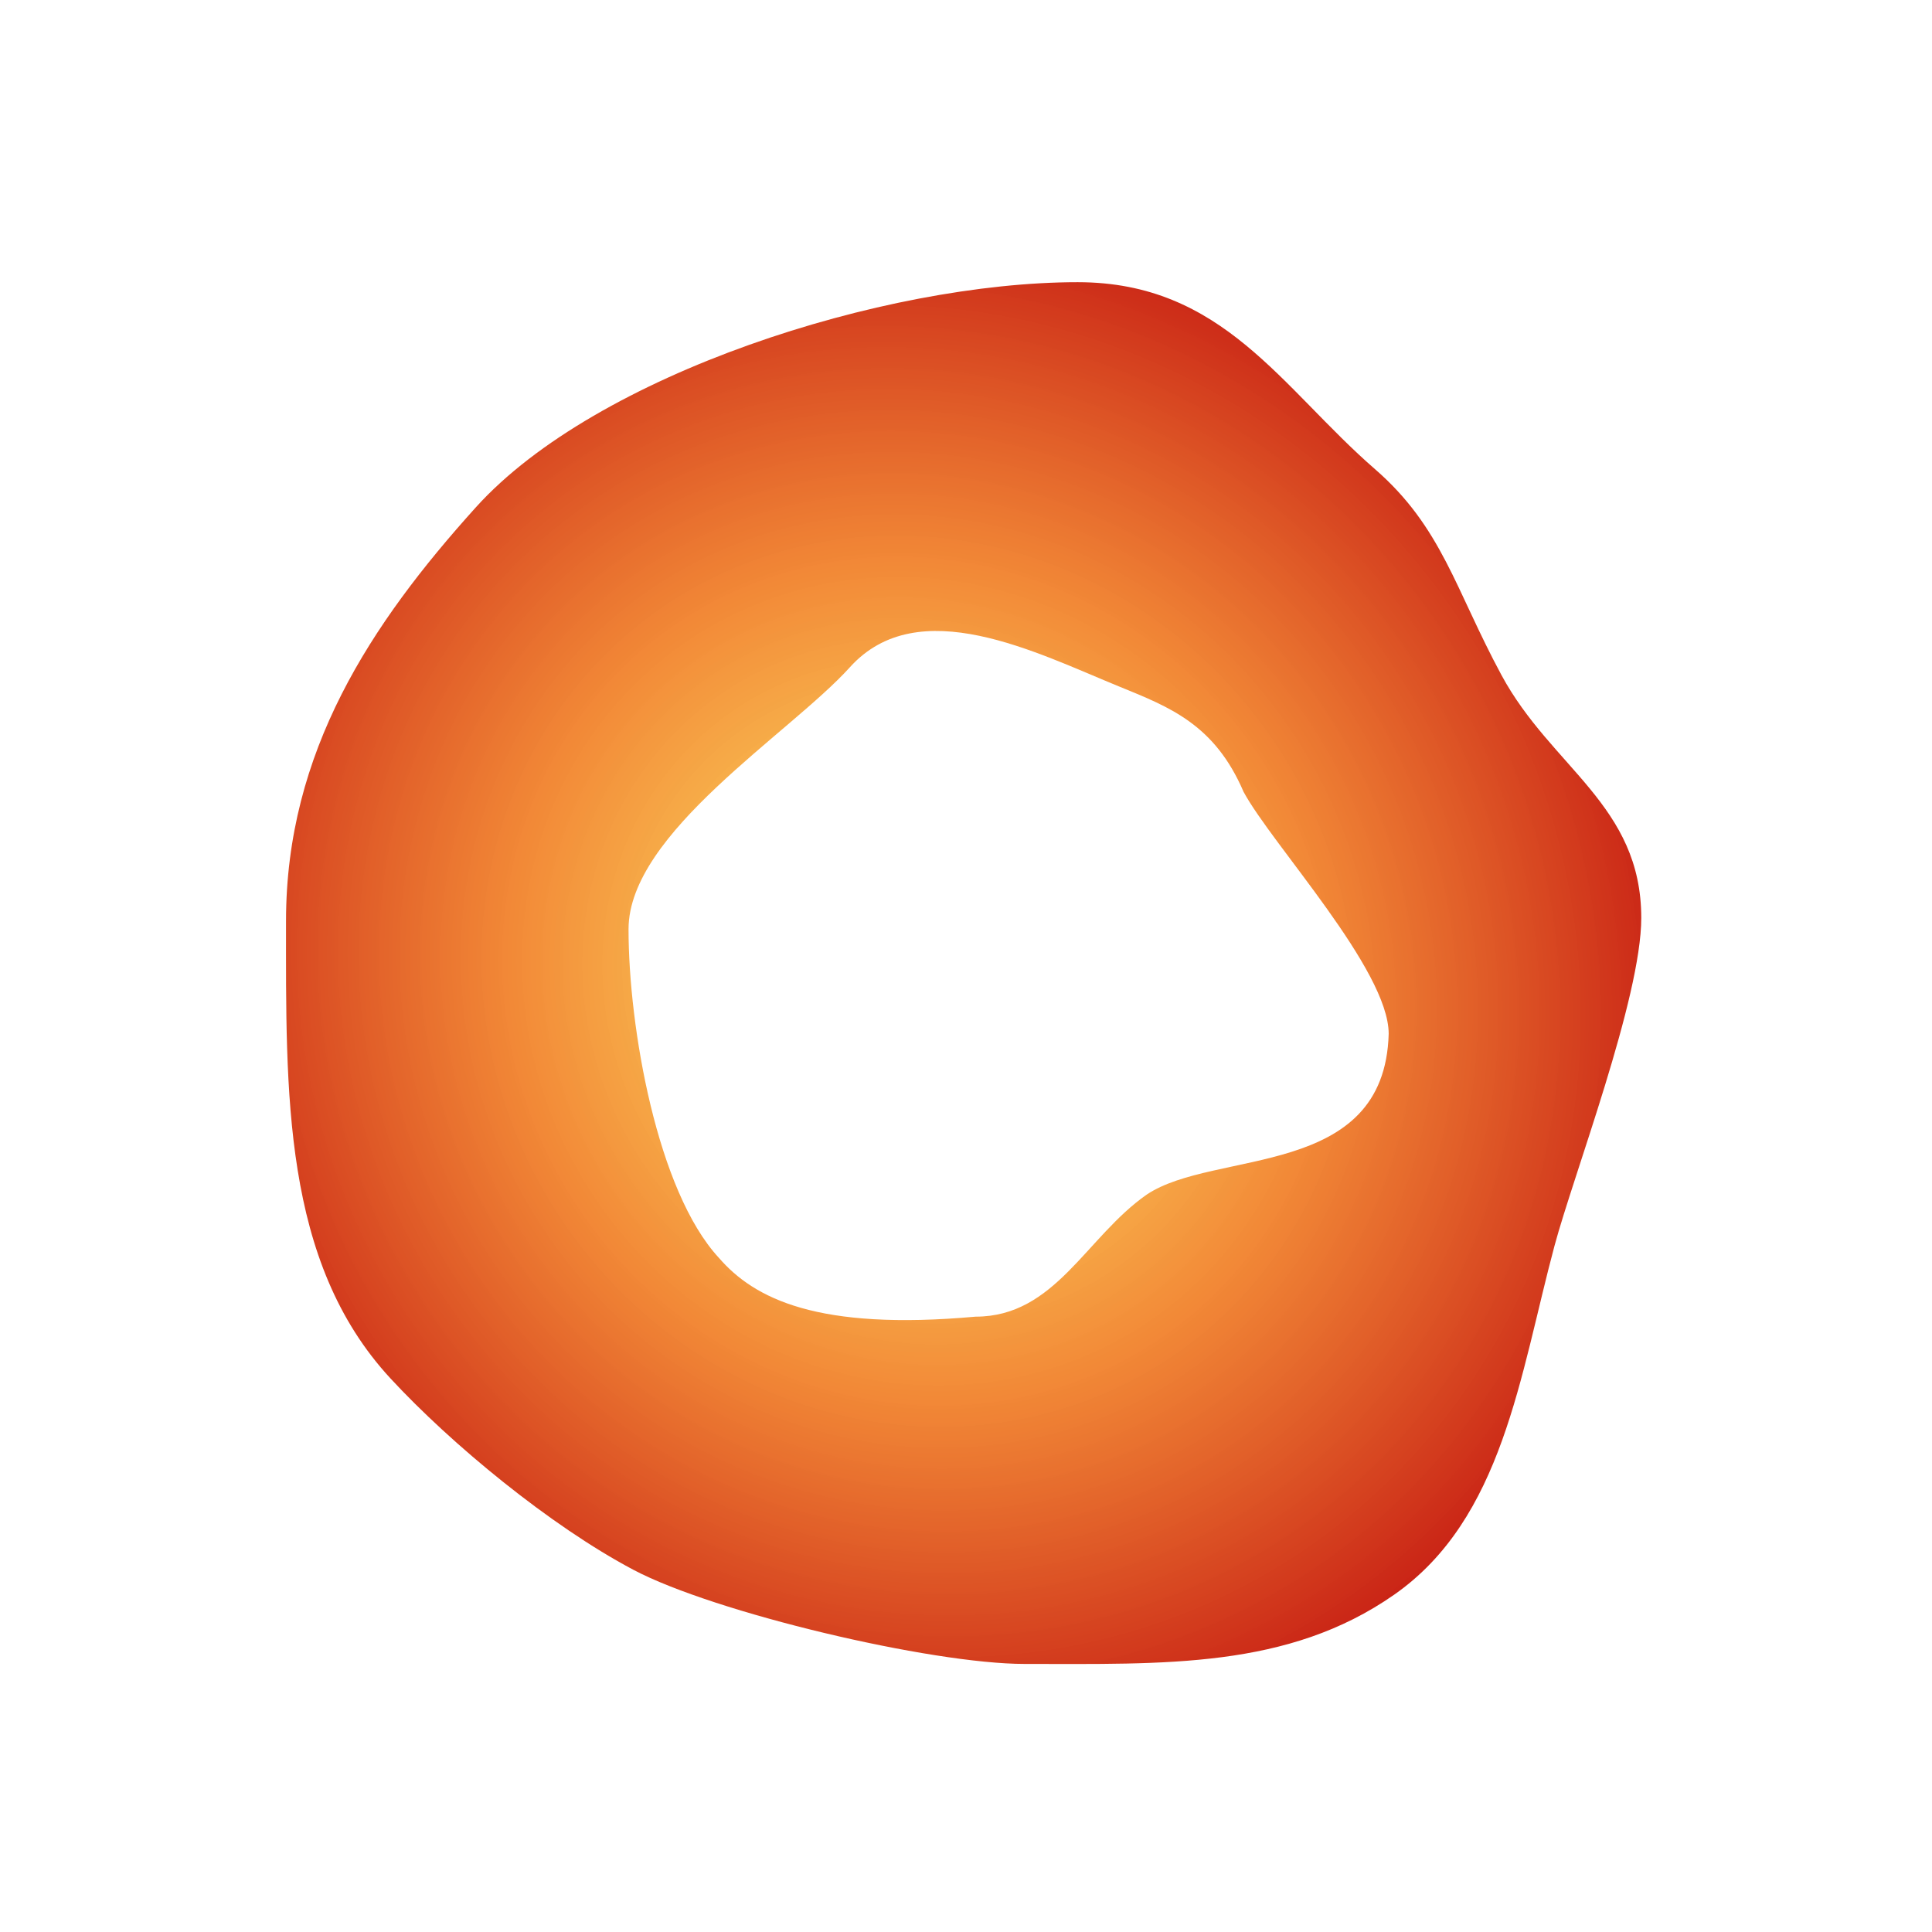<?xml version="1.0" encoding="UTF-8" standalone="no"?>
<!-- Created with Inkscape (http://www.inkscape.org/) -->

<svg
   xmlns:dc="http://purl.org/dc/elements/1.1/"
   xmlns:cc="http://creativecommons.org/ns#"
   xmlns:rdf="http://www.w3.org/1999/02/22-rdf-syntax-ns#"
   xmlns:svg="http://www.w3.org/2000/svg"
   xmlns="http://www.w3.org/2000/svg"
   xmlns:xlink="http://www.w3.org/1999/xlink"
   xmlns:sodipodi="http://sodipodi.sourceforge.net/DTD/sodipodi-0.dtd"
   xmlns:inkscape="http://www.inkscape.org/namespaces/inkscape"
   width="64"
   height="64"
   id="svg10151"
   version="1.1"
   inkscape:version="0.48.4 r9939"
   sodipodi:docname="03.svg">
  <defs
     id="defs10153">
    <linearGradient
       id="linearGradient10929">
      <stop
         style="stop-color:#ffe94d;stop-opacity:0.842"
         offset="0"
         id="stop10931" />
      <stop
         id="stop10991"
         offset="0.5"
         style="stop-color:#f17f26;stop-opacity:0.922;" />
      <stop
         style="stop-color:#c10f0f;stop-opacity:1;"
         offset="1"
         id="stop10933" />
    </linearGradient>
    <radialGradient
       inkscape:collect="always"
       xlink:href="#linearGradient10929"
       id="radialGradient10944"
       gradientUnits="userSpaceOnUse"
       cx="31.683"
       cy="34.657"
       fx="31.683"
       fy="34.657"
       r="31.786"
       gradientTransform="matrix(0.502,0.726,-0.687,0.476,38.321,981.366)" />
  </defs>
  <sodipodi:namedview
     id="base"
     pagecolor="#ffffff"
     bordercolor="#666666"
     borderopacity="1.0"
     inkscape:pageopacity="0.0"
     inkscape:pageshadow="2"
     inkscape:zoom="3.959798"
     inkscape:cx="39.505166"
     inkscape:cy="29.442974"
     inkscape:document-units="px"
     inkscape:current-layer="layer1"
     showgrid="false"
     inkscape:window-width="1549"
     inkscape:window-height="876"
     inkscape:window-x="51"
     inkscape:window-y="24"
     inkscape:window-maximized="1" />
  <g
     inkscape:label="Layer 1"
     inkscape:groupmode="layer"
     id="layer1"
     transform="translate(0,-988.362)">
    <path
       style="fill:url(#radialGradient10944);fill-opacity:1;fill-rule:nonzero;stroke:none"
       d="m 35.7,997.71 c -6.409,0 -15.957,3.046 -19.937,7.458 -3.478,3.855 -6.288,8.096 -6.288,13.697 0,5.697 -0.125,11.282 3.461,15.16 2.013,2.177 5.291,4.88 8.043,6.337 2.678,1.418 9.852,3.12 12.966,3.12 4.623,0 8.711,0.168 12.235,-2.291 3.607,-2.517 4.167,-7.275 5.313,-11.553 0.633,-2.362 2.876,-8.214 2.876,-10.87 -8e-6,-3.732 -2.975,-4.974 -4.631,-8.043 -1.536,-2.846 -1.972,-4.895 -4.192,-6.824 -3.09,-2.686 -5.029,-6.191 -9.846,-6.191 z m 1.39,13.4 c 1.661,0.679 3.146,1.248 4.105,3.483 0.943,1.748 4.807,5.89 4.807,8.016 -0.133,4.834 -5.771,3.816 -8.018,5.327 -2.007,1.401 -3.031,4.042 -5.664,4.042 -5.242,0.472 -7.336,-0.596 -8.509,-1.952 -2.042,-2.209 -2.99,-7.638 -2.99,-10.883 0,-3.19 5.35,-6.481 7.331,-8.676 2.267,-2.513 6.173,-0.486 8.939,0.644 z"
       id="path10159"
       inkscape:connector-curvature="0"
       sodipodi:nodetypes="sssccsscsscsacccccsca" />
  </g>
</svg>

